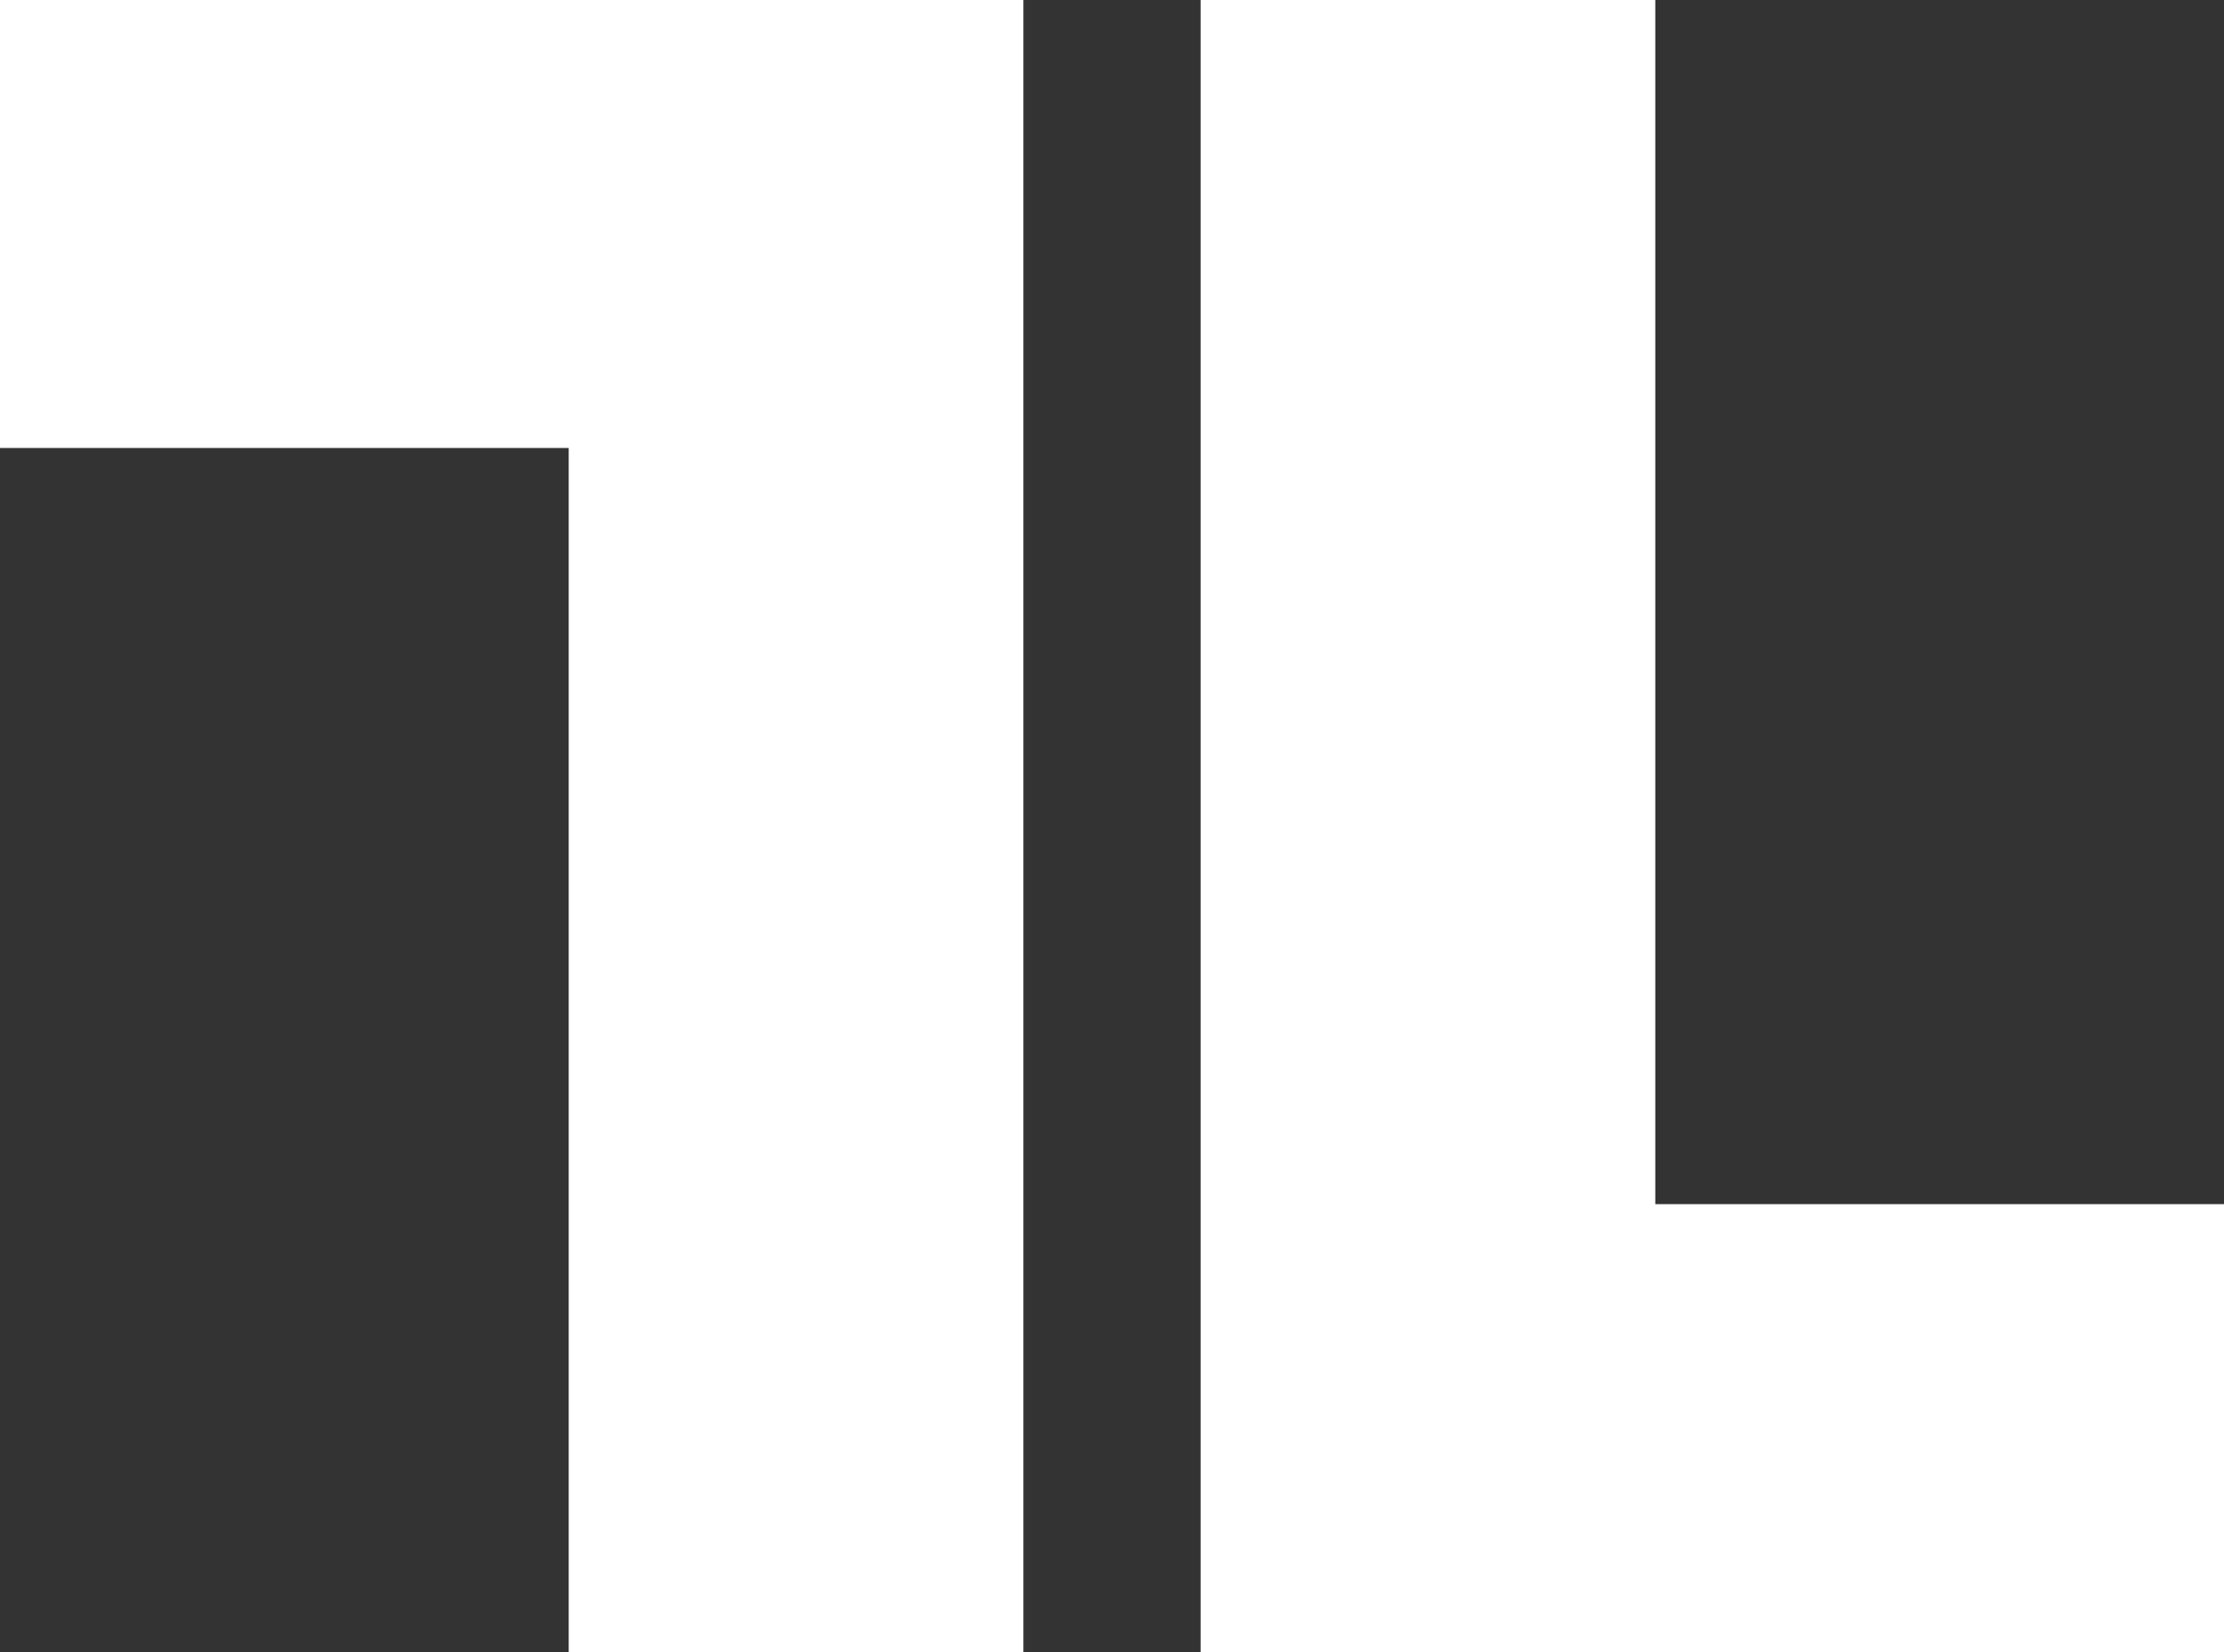 <?xml version="1.0" encoding="UTF-8"?>
<svg width="35px" height="26px" viewBox="0 0 35 26" version="1.1" xmlns="http://www.w3.org/2000/svg" xmlns:xlink="http://www.w3.org/1999/xlink">
    <rect x="0" y="0" width="35" height="26" fill="#333333" stroke="none"/>
    <!-- Generator: Sketch 61.2 (89653) - https://sketch.com -->
    <title>TTAL</title>
    <desc>Created with Sketch.</desc>
    <defs>
        <path d="M8.95,7.05 L0,7.05 L0,0 L16.105,0 L16.105,4.738 L16.105,26 L8.95,26 L8.95,7.05 Z M26.05,18.95 L35,18.95 L35,26 L18.895,26 L18.895,21.262 L18.895,0 L26.05,0 L26.05,18.95 Z" id="path-1"></path>
    </defs>
    <g id="Symbols" stroke="none" stroke-width="1" fill="none" fill-rule="evenodd">
        <g id="TTAL">
            <mask id="mask-2" fill="white">
                <use xlink:href="#path-1"></use>
            </mask>
            <use fill="#FFFFFF" xlink:href="#path-1"></use>
        </g>
    </g>
</svg>